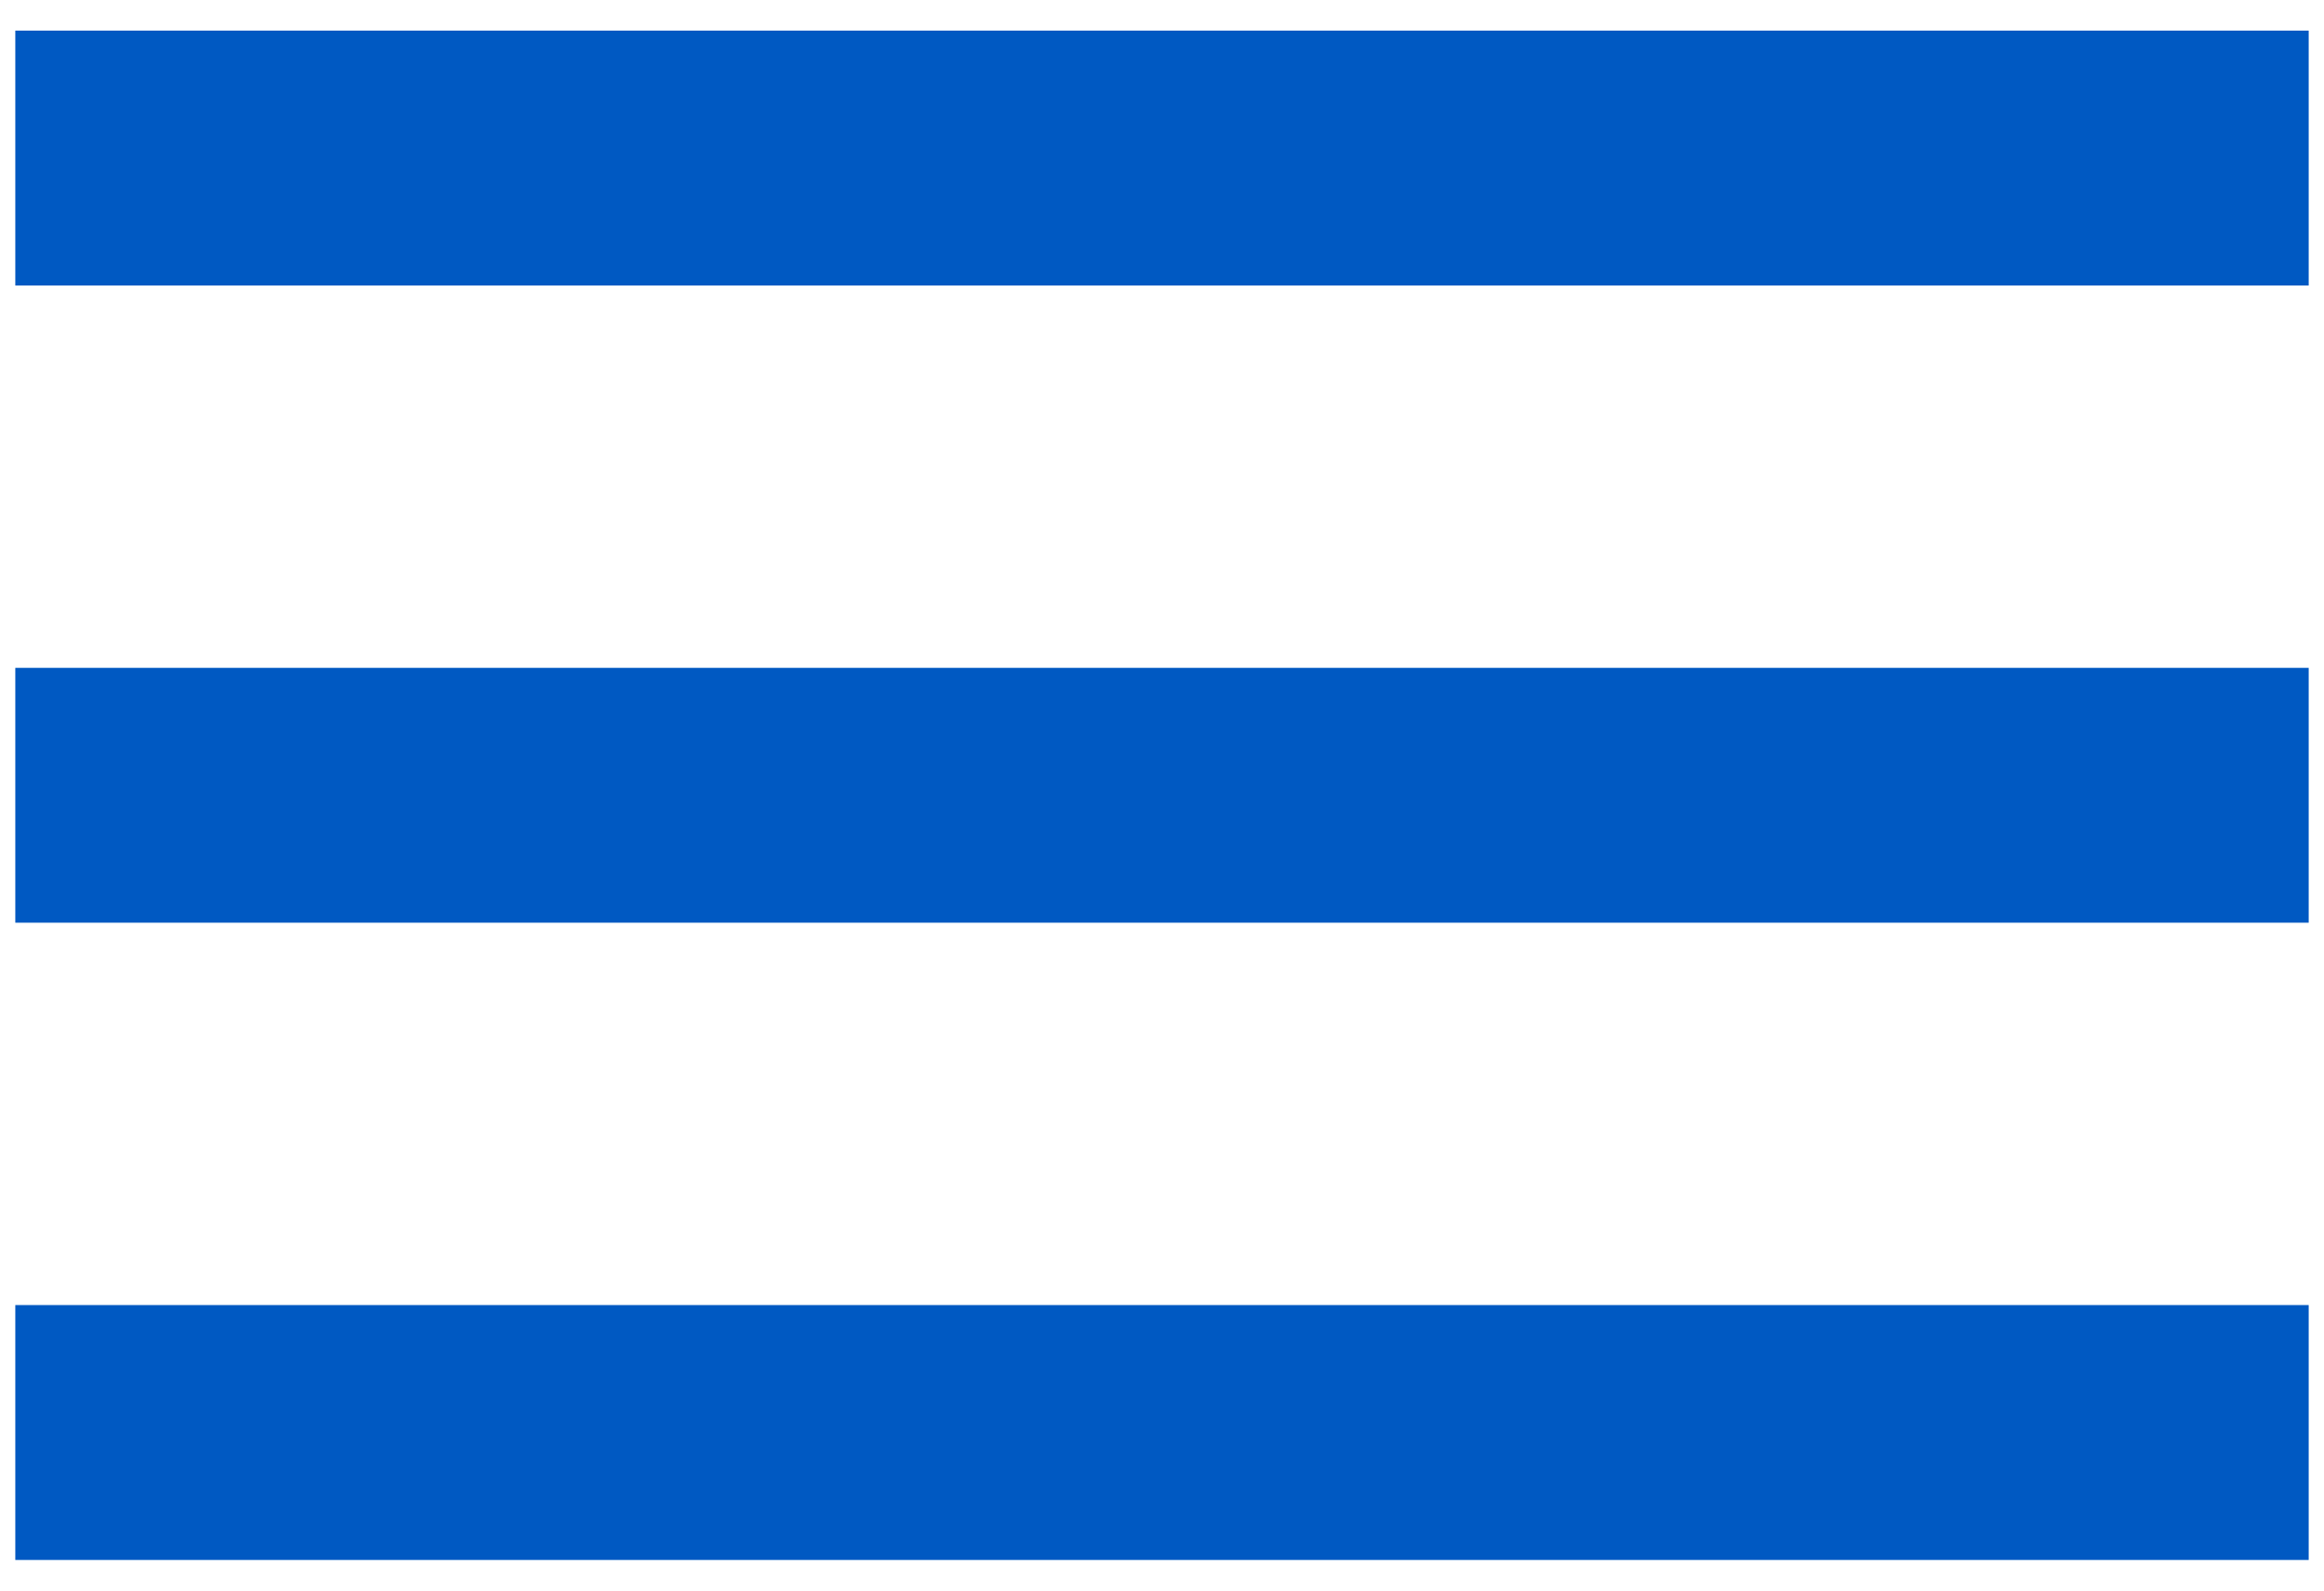 <svg width="38" height="26" viewBox="0 0 38 26" fill="none" xmlns="http://www.w3.org/2000/svg">
<path d="M0.25 25.5V21.333H37.75V25.5H0.25ZM0.25 15.083V10.917H37.75V15.083H0.25ZM0.25 4.667V0.5H37.75V4.667H0.25Z" fill="#0059C2"/>
</svg>
